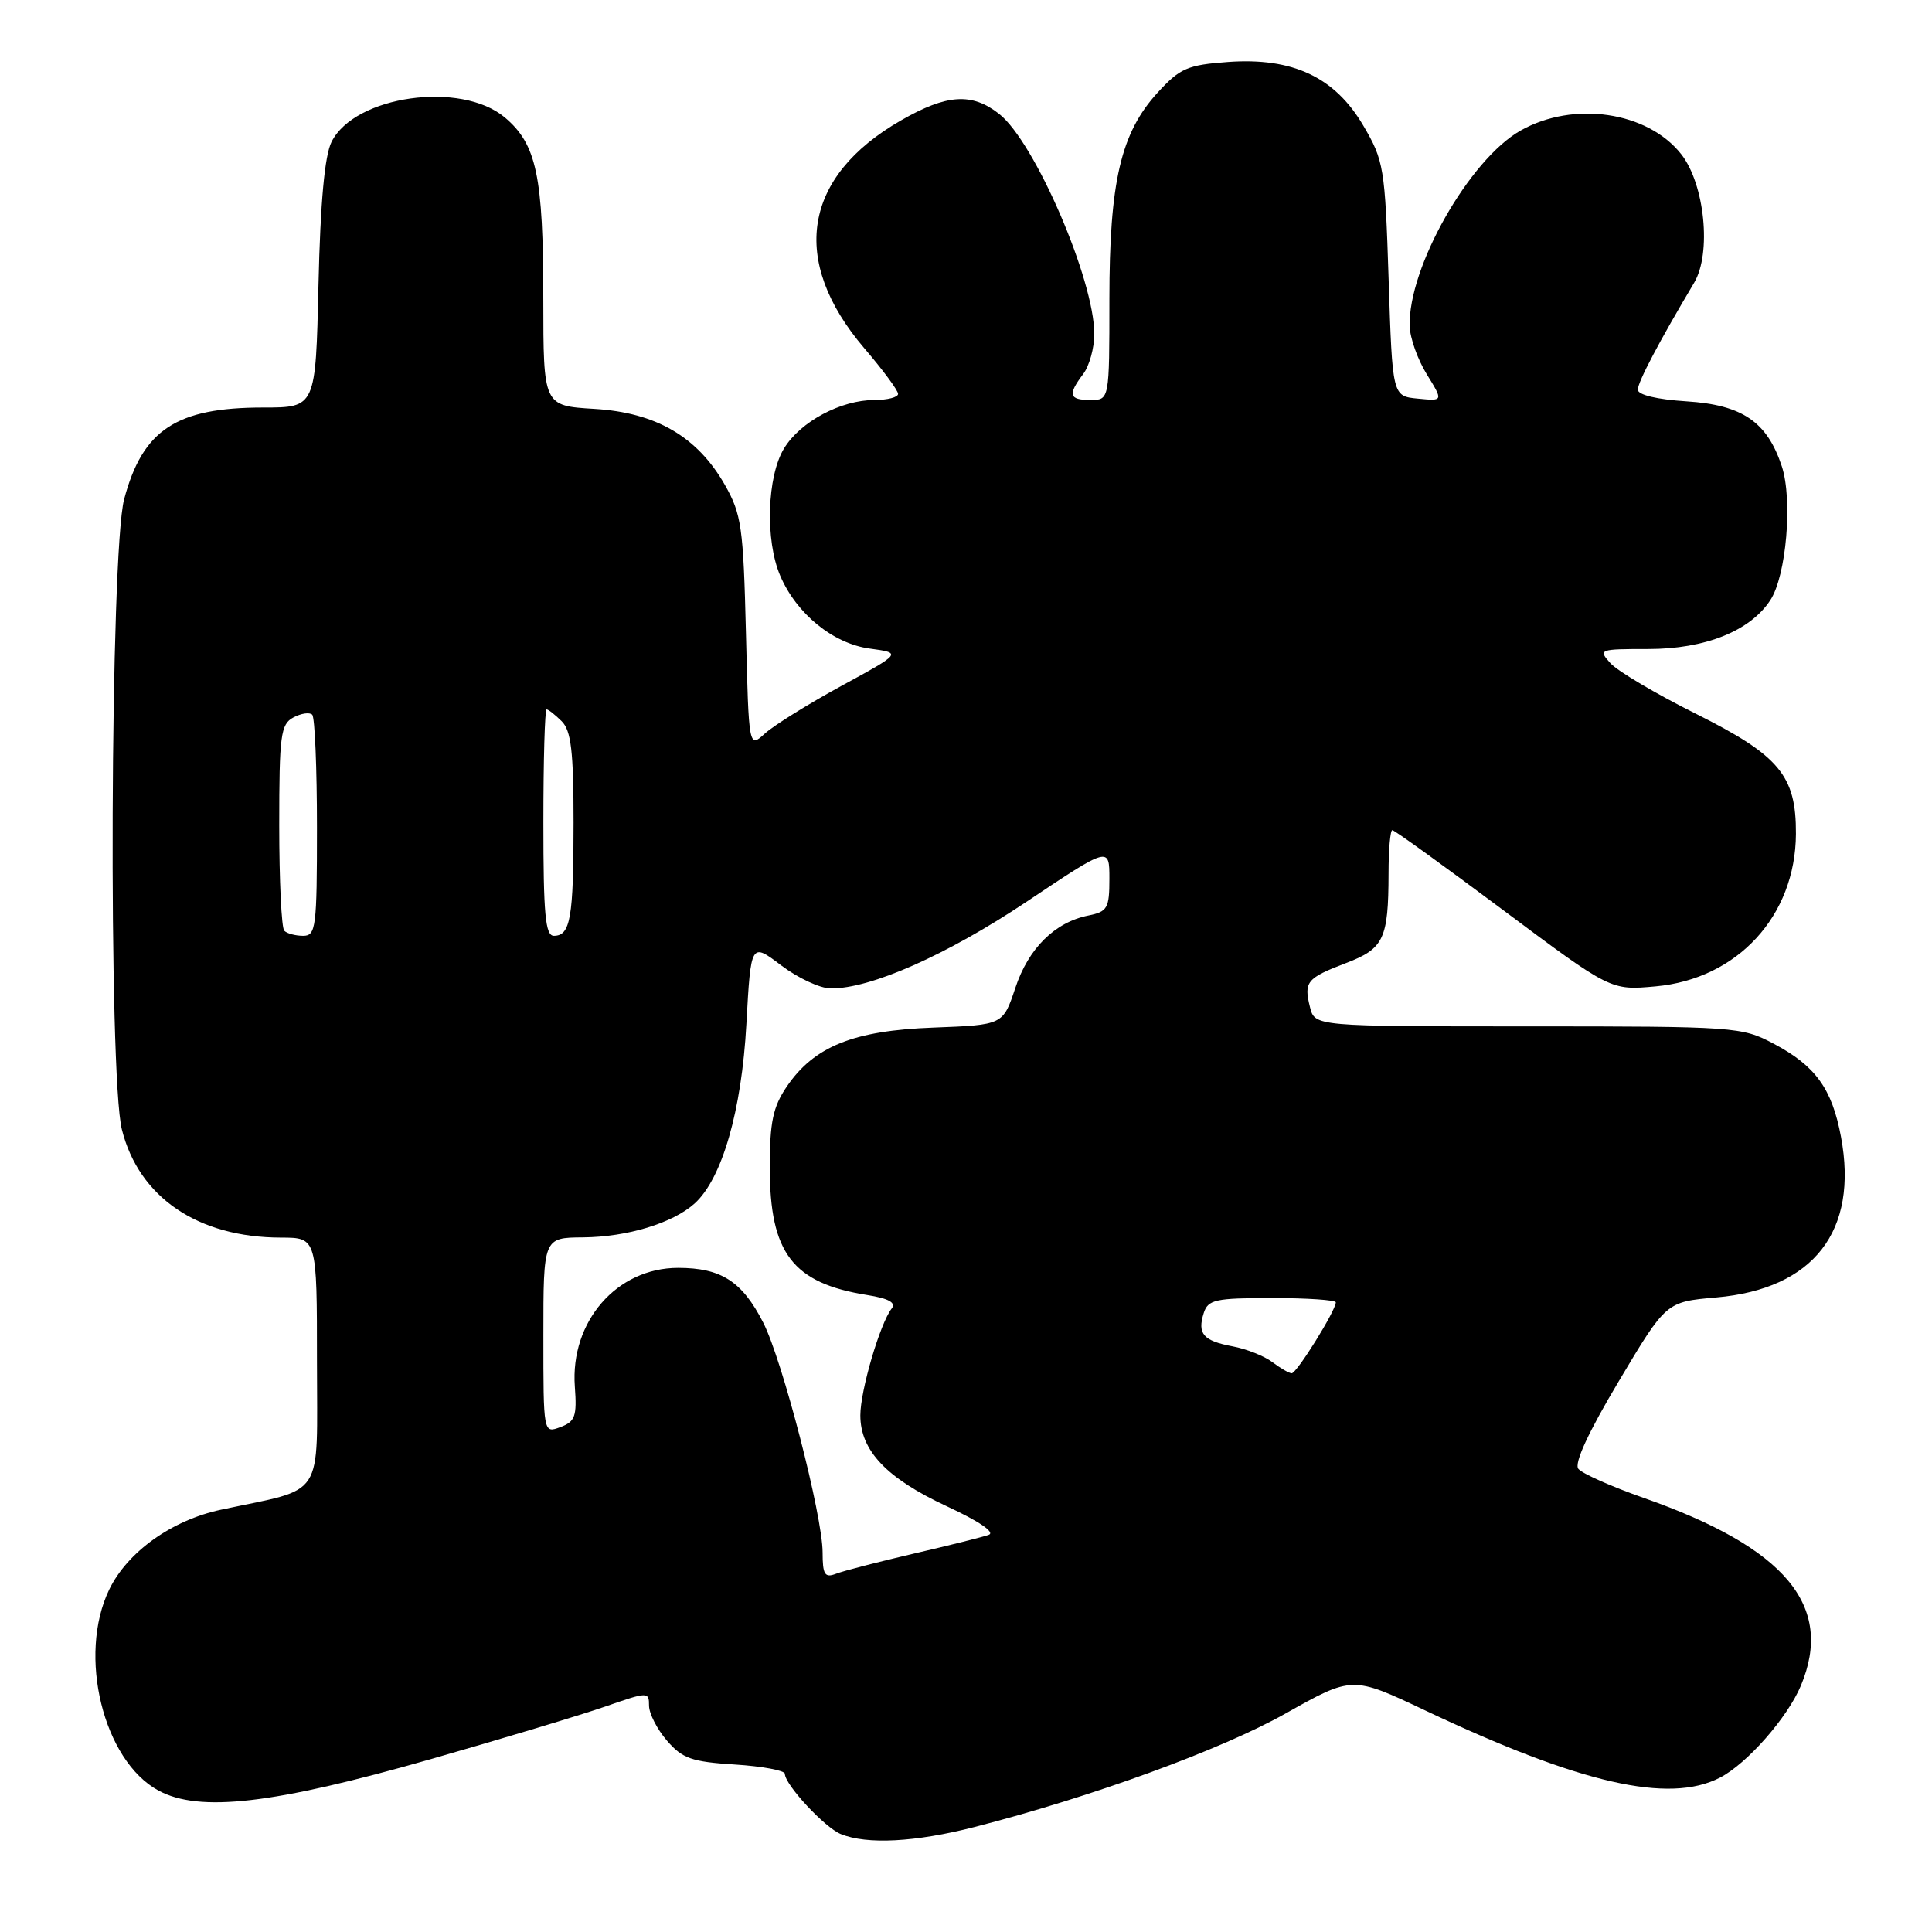 <?xml version="1.0" encoding="UTF-8" standalone="no"?>
<!DOCTYPE svg PUBLIC "-//W3C//DTD SVG 1.1//EN" "http://www.w3.org/Graphics/SVG/1.1/DTD/svg11.dtd" >
<svg xmlns="http://www.w3.org/2000/svg" xmlns:xlink="http://www.w3.org/1999/xlink" version="1.1" viewBox="0 0 256 256">
 <g >
 <path fill="currentColor"
d=" M 129.09 242.10 C 144.65 238.11 161.82 231.85 170.34 227.05 C 179.19 222.07 179.19 222.07 188.84 226.64 C 209.39 236.36 221.14 239.04 227.90 235.55 C 231.49 233.70 236.86 227.59 238.63 223.35 C 243.05 212.77 236.60 205.07 217.77 198.47 C 213.52 196.98 209.64 195.25 209.14 194.63 C 208.56 193.90 210.46 189.78 214.51 183.00 C 220.77 172.50 220.77 172.50 227.42 171.92 C 240.33 170.79 246.28 163.12 243.94 150.63 C 242.75 144.25 240.56 141.22 235.01 138.29 C 230.80 136.06 229.95 136.00 202.45 136.00 C 174.22 136.00 174.22 136.00 173.58 133.45 C 172.74 130.10 173.14 129.60 178.36 127.61 C 183.36 125.70 183.97 124.43 183.99 115.75 C 183.99 112.59 184.22 110.00 184.49 110.00 C 184.77 110.00 191.39 114.78 199.21 120.62 C 213.43 131.24 213.43 131.24 219.37 130.70 C 230.23 129.72 237.91 121.37 237.97 110.50 C 238.01 102.77 235.80 100.12 224.68 94.56 C 219.42 91.94 214.35 88.93 213.40 87.89 C 211.74 86.05 211.88 86.00 218.38 86.00 C 225.93 86.00 231.90 83.62 234.58 79.52 C 236.70 76.29 237.56 66.22 236.10 61.79 C 234.15 55.89 230.87 53.65 223.47 53.18 C 219.54 52.93 217.01 52.32 217.02 51.63 C 217.03 50.60 219.86 45.23 224.48 37.47 C 226.81 33.56 225.89 24.40 222.77 20.43 C 218.32 14.78 208.52 13.33 201.50 17.29 C 194.70 21.12 186.57 35.46 186.79 43.22 C 186.83 44.78 187.85 47.65 189.06 49.60 C 191.25 53.15 191.25 53.15 187.88 52.82 C 184.50 52.50 184.50 52.50 184.00 37.00 C 183.52 22.20 183.37 21.28 180.65 16.65 C 176.87 10.21 171.29 7.59 162.71 8.21 C 157.36 8.60 156.36 9.04 153.42 12.24 C 148.51 17.59 147.00 24.06 147.00 39.68 C 147.00 53.00 147.00 53.00 144.50 53.00 C 141.65 53.00 141.45 52.31 143.53 49.56 C 144.34 48.49 145.00 46.11 145.00 44.28 C 145.00 37.07 137.11 18.81 132.40 15.10 C 128.78 12.25 125.45 12.47 119.39 15.95 C 106.39 23.41 104.60 34.51 114.52 46.14 C 116.99 49.02 119.00 51.74 119.00 52.19 C 119.00 52.64 117.61 53.00 115.90 53.00 C 111.42 53.00 106.05 55.87 103.89 59.42 C 101.63 63.13 101.37 71.59 103.38 76.28 C 105.54 81.34 110.39 85.28 115.24 85.94 C 119.50 86.52 119.50 86.52 111.50 90.88 C 107.10 93.28 102.54 96.12 101.36 97.19 C 99.22 99.14 99.22 99.14 98.84 83.82 C 98.50 69.86 98.25 68.13 96.06 64.27 C 92.41 57.86 86.93 54.67 78.75 54.18 C 72.00 53.77 72.00 53.77 71.99 39.64 C 71.99 23.29 71.10 19.11 66.89 15.56 C 61.09 10.68 46.99 12.67 43.93 18.80 C 43.02 20.62 42.45 26.79 42.20 37.75 C 41.83 54.00 41.83 54.00 34.88 54.00 C 23.36 54.00 18.90 56.94 16.45 66.15 C 14.60 73.08 14.35 142.55 16.15 149.67 C 18.41 158.67 26.24 163.98 37.25 163.99 C 42.00 164.00 42.00 164.00 42.00 180.46 C 42.00 198.95 43.22 197.07 29.30 200.04 C 22.76 201.43 16.89 205.63 14.47 210.63 C 10.26 219.34 13.68 233.30 21.00 237.26 C 26.42 240.19 36.21 239.06 57.00 233.12 C 66.62 230.37 77.09 227.21 80.25 226.11 C 85.85 224.16 86.00 224.16 86.00 226.00 C 86.00 227.04 87.06 229.13 88.37 230.64 C 90.41 233.01 91.64 233.45 97.37 233.81 C 101.01 234.04 104.00 234.60 104.00 235.04 C 104.00 236.48 109.28 242.17 111.42 243.03 C 114.89 244.44 121.29 244.10 129.09 242.10 Z  M 109.00 205.71 C 109.00 200.85 103.68 180.25 101.13 175.25 C 98.34 169.79 95.56 168.00 89.85 168.00 C 81.73 168.00 75.54 175.12 76.17 183.74 C 76.46 187.67 76.21 188.37 74.25 189.10 C 72.00 189.94 72.00 189.94 72.00 176.97 C 72.00 164.00 72.00 164.00 77.25 163.96 C 83.12 163.91 89.16 162.07 92.05 159.46 C 95.68 156.17 98.27 147.20 98.90 135.69 C 99.50 124.88 99.50 124.88 103.50 127.91 C 105.70 129.58 108.65 130.96 110.06 130.97 C 115.33 131.03 125.45 126.55 136.05 119.47 C 147.00 112.15 147.00 112.15 147.00 116.45 C 147.00 120.35 146.74 120.80 144.22 121.31 C 139.77 122.20 136.27 125.66 134.53 130.92 C 132.90 135.81 132.90 135.81 123.70 136.16 C 113.08 136.55 107.88 138.65 104.25 143.98 C 102.42 146.68 102.00 148.67 102.00 154.70 C 102.00 166.06 105.02 170.02 114.91 171.60 C 117.74 172.05 118.76 172.61 118.16 173.38 C 116.61 175.36 114.00 184.26 114.00 187.54 C 114.00 192.22 117.48 195.88 125.44 199.58 C 129.75 201.58 131.92 203.06 131.00 203.38 C 130.18 203.67 125.67 204.80 121.00 205.88 C 116.33 206.97 111.71 208.16 110.75 208.54 C 109.29 209.10 109.00 208.64 109.00 205.71 Z  M 168.58 180.48 C 167.52 179.68 165.15 178.74 163.32 178.40 C 159.44 177.67 158.63 176.74 159.50 173.99 C 160.07 172.21 161.03 172.00 168.57 172.00 C 173.21 172.00 177.00 172.26 177.00 172.57 C 177.00 173.66 171.81 182.00 171.15 181.97 C 170.79 181.95 169.63 181.28 168.58 180.48 Z  M 37.67 123.33 C 37.30 122.97 37.00 116.68 37.00 109.37 C 37.00 97.41 37.19 95.97 38.87 95.07 C 39.90 94.52 41.02 94.35 41.37 94.70 C 41.72 95.05 42.00 101.78 42.00 109.67 C 42.00 122.90 41.86 124.00 40.17 124.00 C 39.16 124.00 38.03 123.70 37.67 123.33 Z  M 72.00 109.00 C 72.00 100.75 72.19 94.00 72.43 94.00 C 72.66 94.00 73.56 94.71 74.43 95.57 C 75.68 96.82 76.00 99.55 76.00 108.99 C 76.00 121.64 75.59 124.00 73.39 124.00 C 72.26 124.00 72.00 121.15 72.00 109.00 Z "/>
</g>
</svg>
